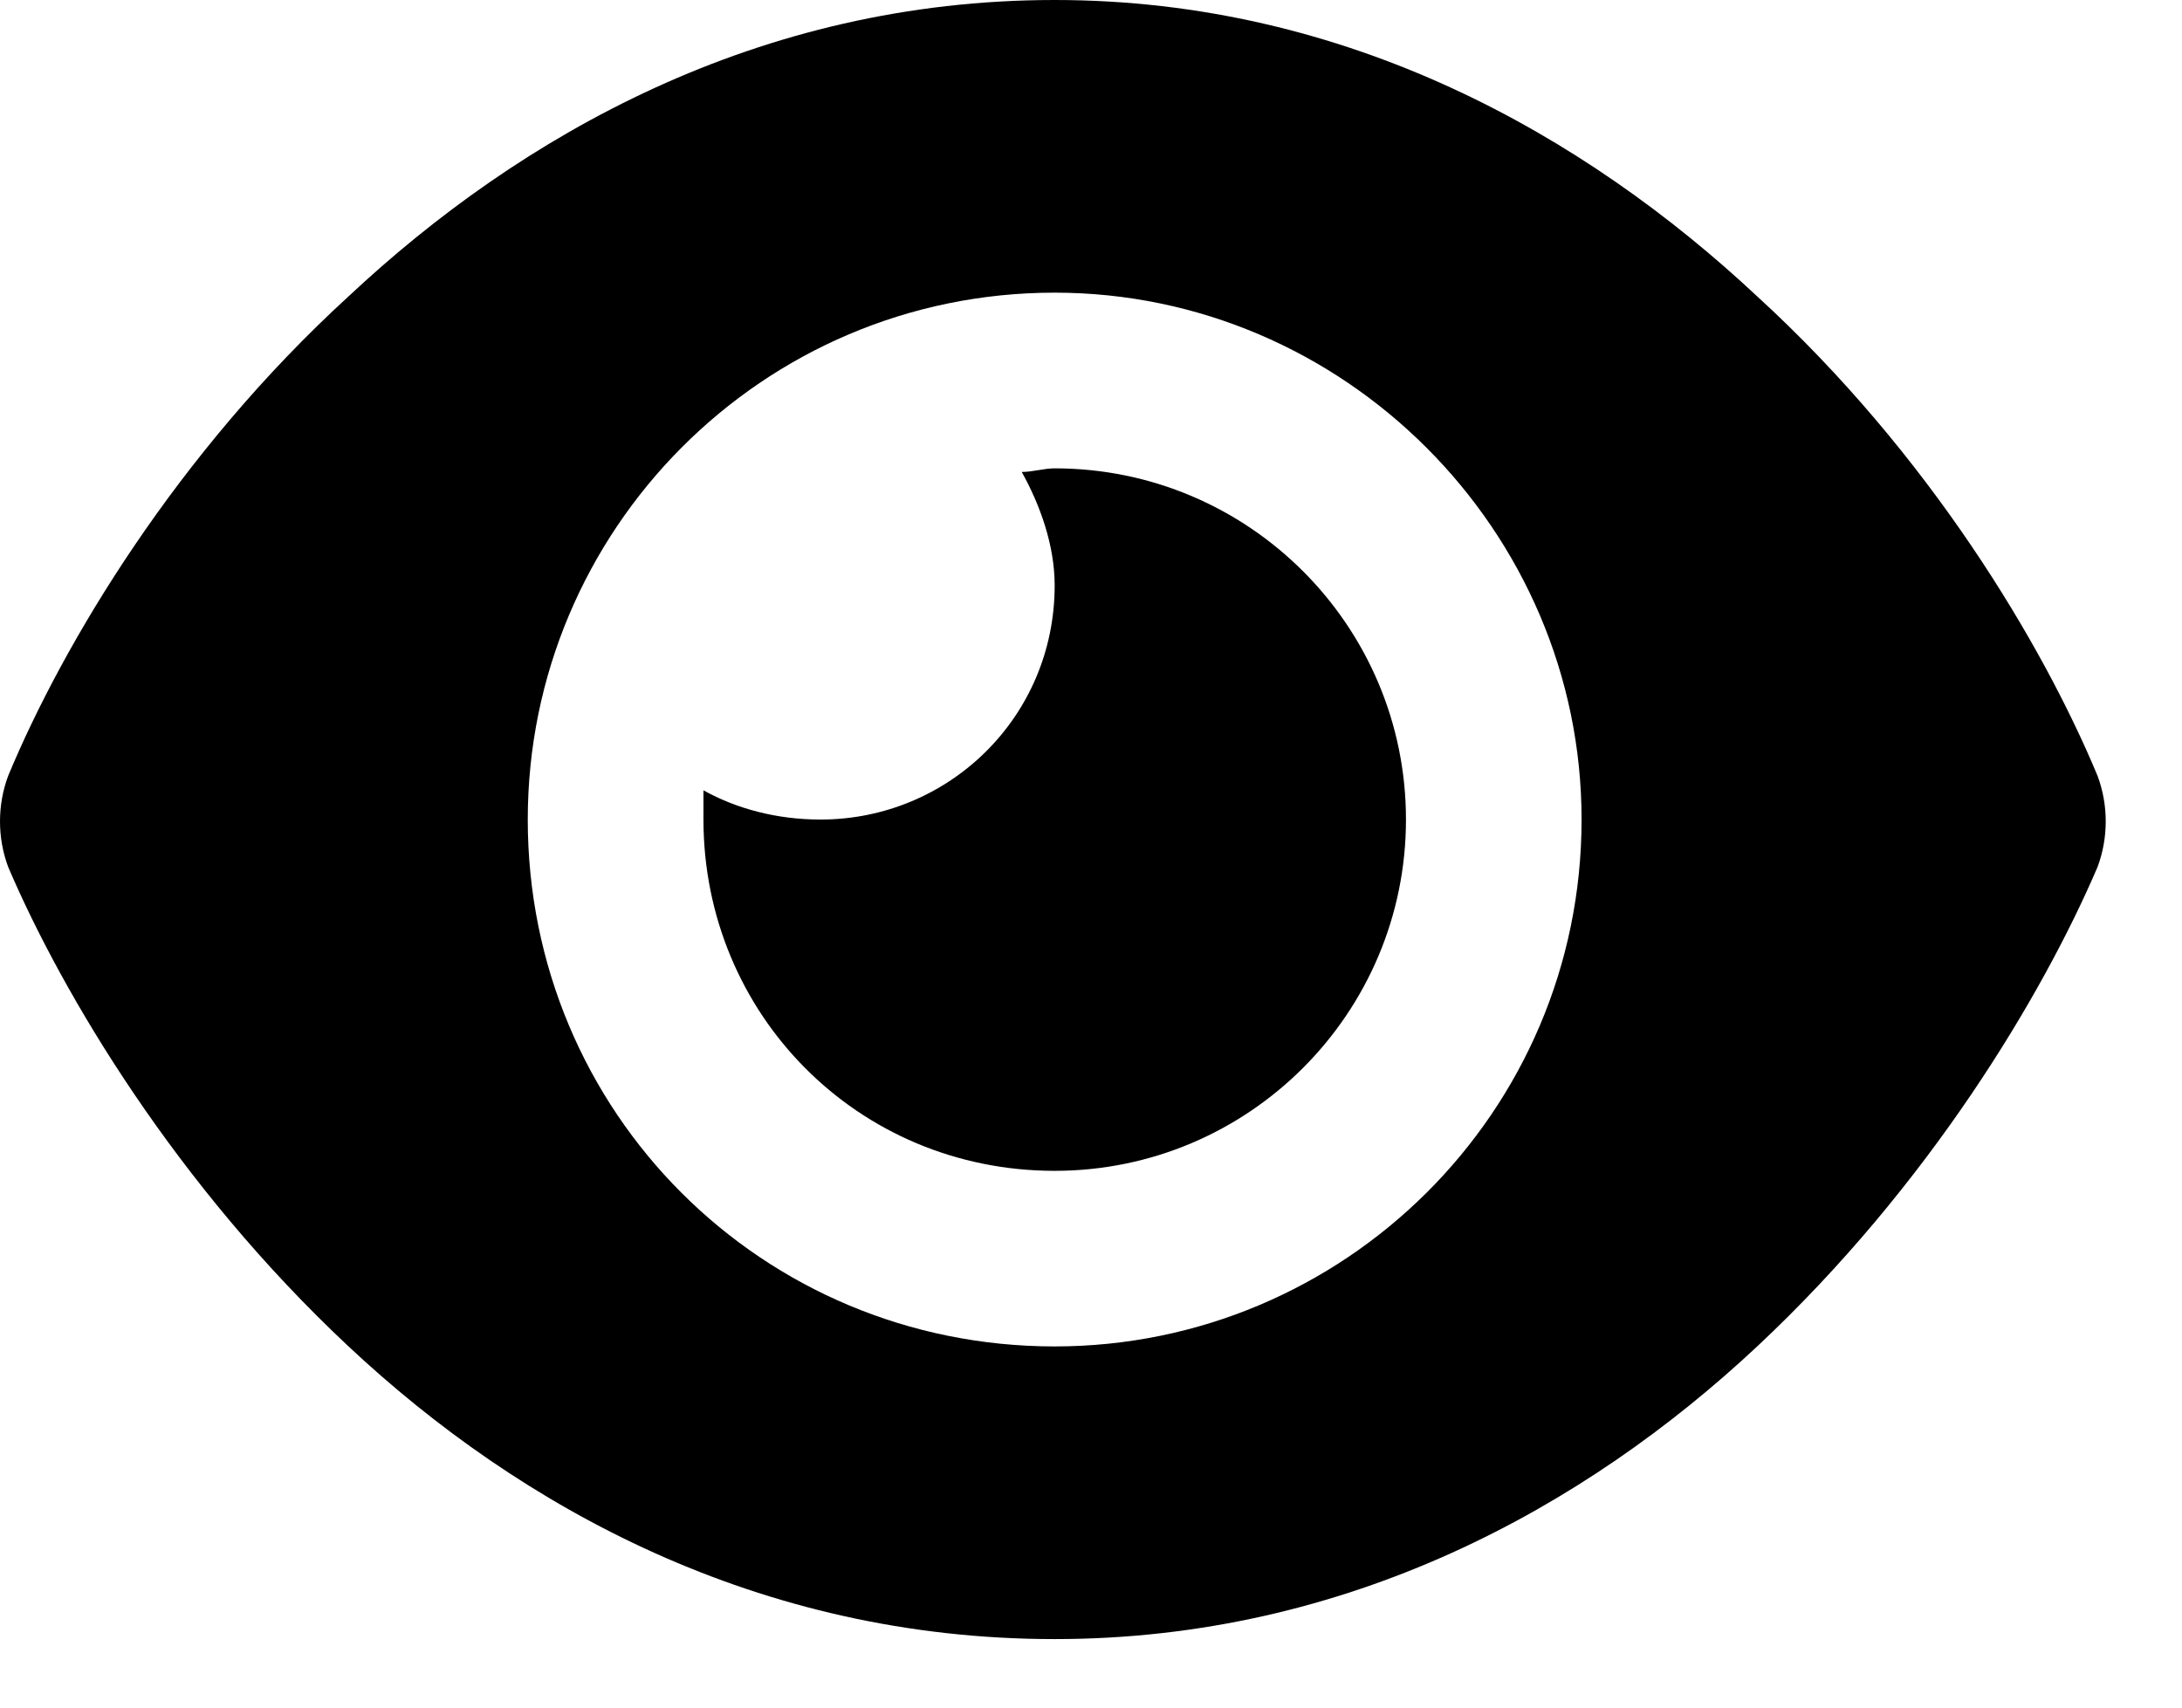 <svg width="23" height="18" viewBox="0 0 23 18" fill="none" xmlns="http://www.w3.org/2000/svg">
<path d="M10.77 4.975C10.886 4.975 11.002 4.937 11.117 4.937C13.161 4.937 14.82 6.595 14.82 8.639C14.82 10.683 13.161 12.342 11.117 12.342C9.035 12.342 7.415 10.683 7.415 8.639C7.415 8.562 7.415 8.446 7.415 8.331C7.762 8.524 8.186 8.639 8.649 8.639C9.999 8.639 11.117 7.559 11.117 6.171C11.117 5.747 10.963 5.322 10.77 4.975ZM18.522 3.124C20.335 4.782 21.53 6.788 22.109 8.176C22.225 8.485 22.225 8.832 22.109 9.141C21.53 10.491 20.335 12.496 18.522 14.193C16.709 15.89 14.203 17.278 11.117 17.278C7.993 17.278 5.486 15.89 3.674 14.193C1.861 12.496 0.665 10.491 0.087 9.141C-0.029 8.832 -0.029 8.485 0.087 8.176C0.665 6.788 1.861 4.782 3.674 3.124C5.486 1.427 7.993 0 11.117 0C14.203 0 16.709 1.427 18.522 3.124ZM11.117 3.085C8.032 3.085 5.563 5.592 5.563 8.639C5.563 11.725 8.032 14.193 11.117 14.193C14.164 14.193 16.671 11.725 16.671 8.639C16.671 5.592 14.164 3.085 11.117 3.085Z" fill="black"/>
</svg>

